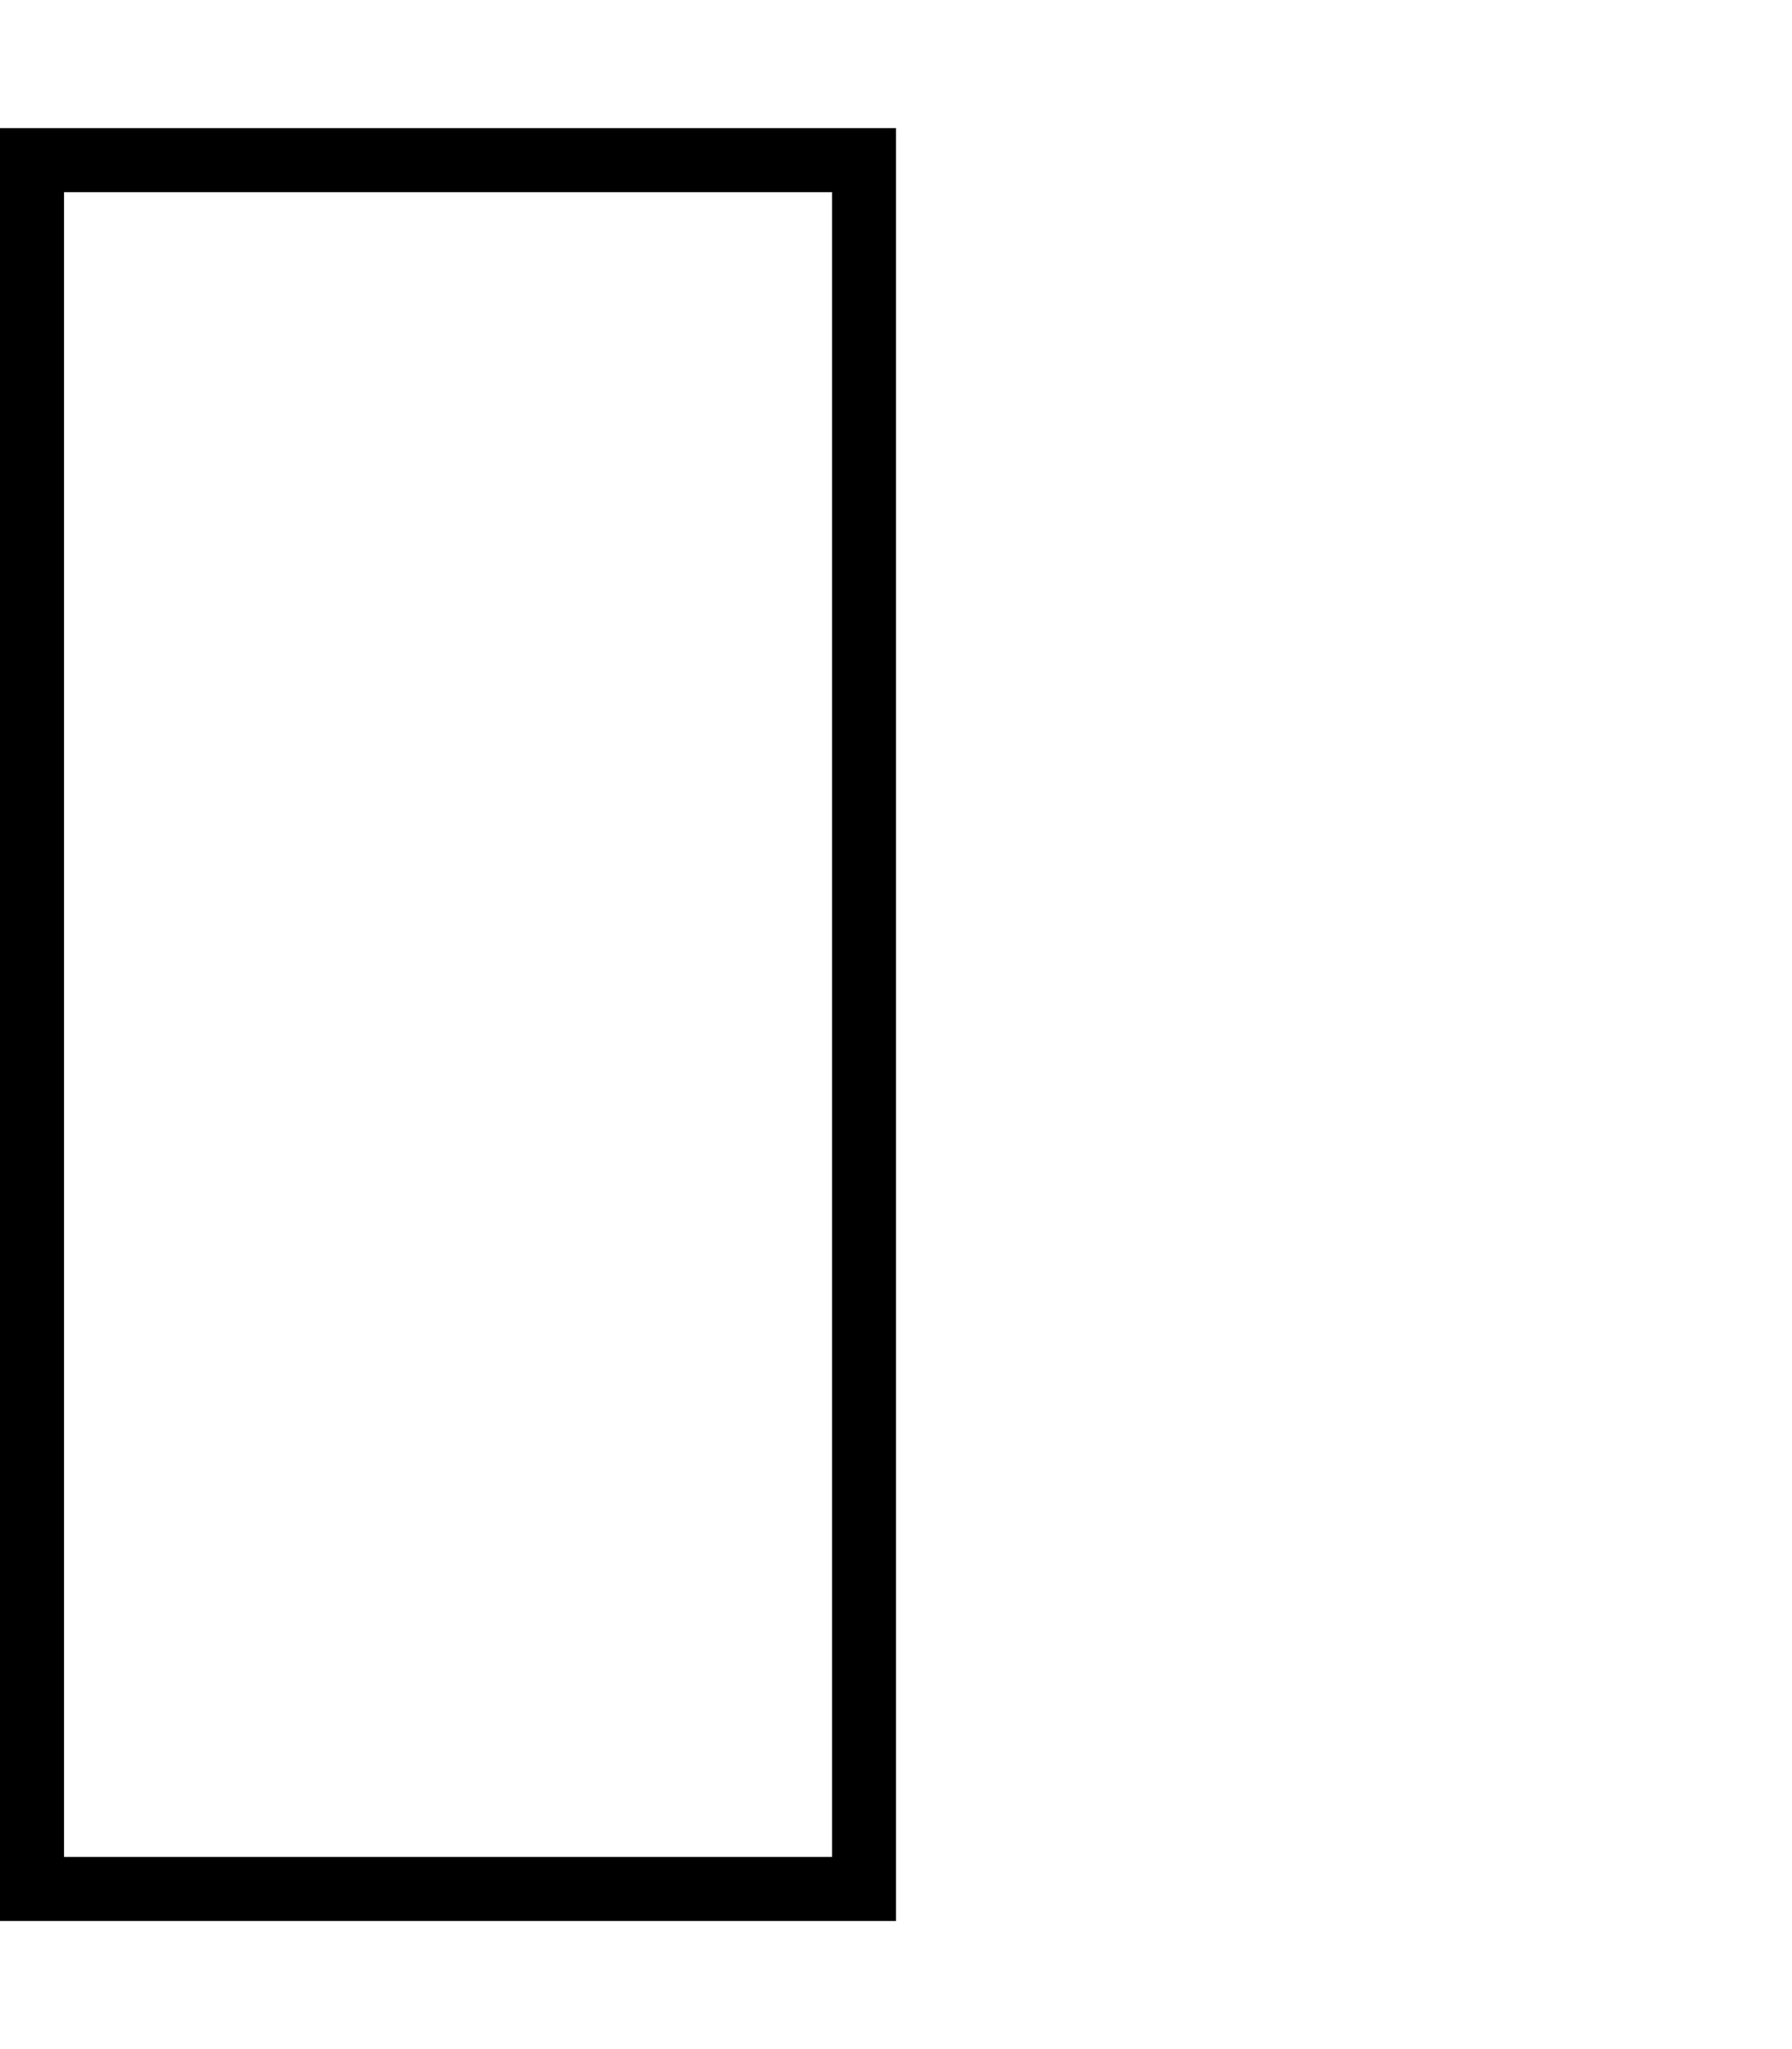 <svg fill="currentColor" xmlns="http://www.w3.org/2000/svg" viewBox="0 0 448 512"><!--! Font Awesome Pro 7.1.0 by @fontawesome - https://fontawesome.com License - https://fontawesome.com/license (Commercial License) Copyright 2025 Fonticons, Inc. --><path fill="currentColor" d="M16 32l208 0 0 448-224 0 0-448 16 0zM208 464l0-416-192 0 0 416 192 0z"/></svg>